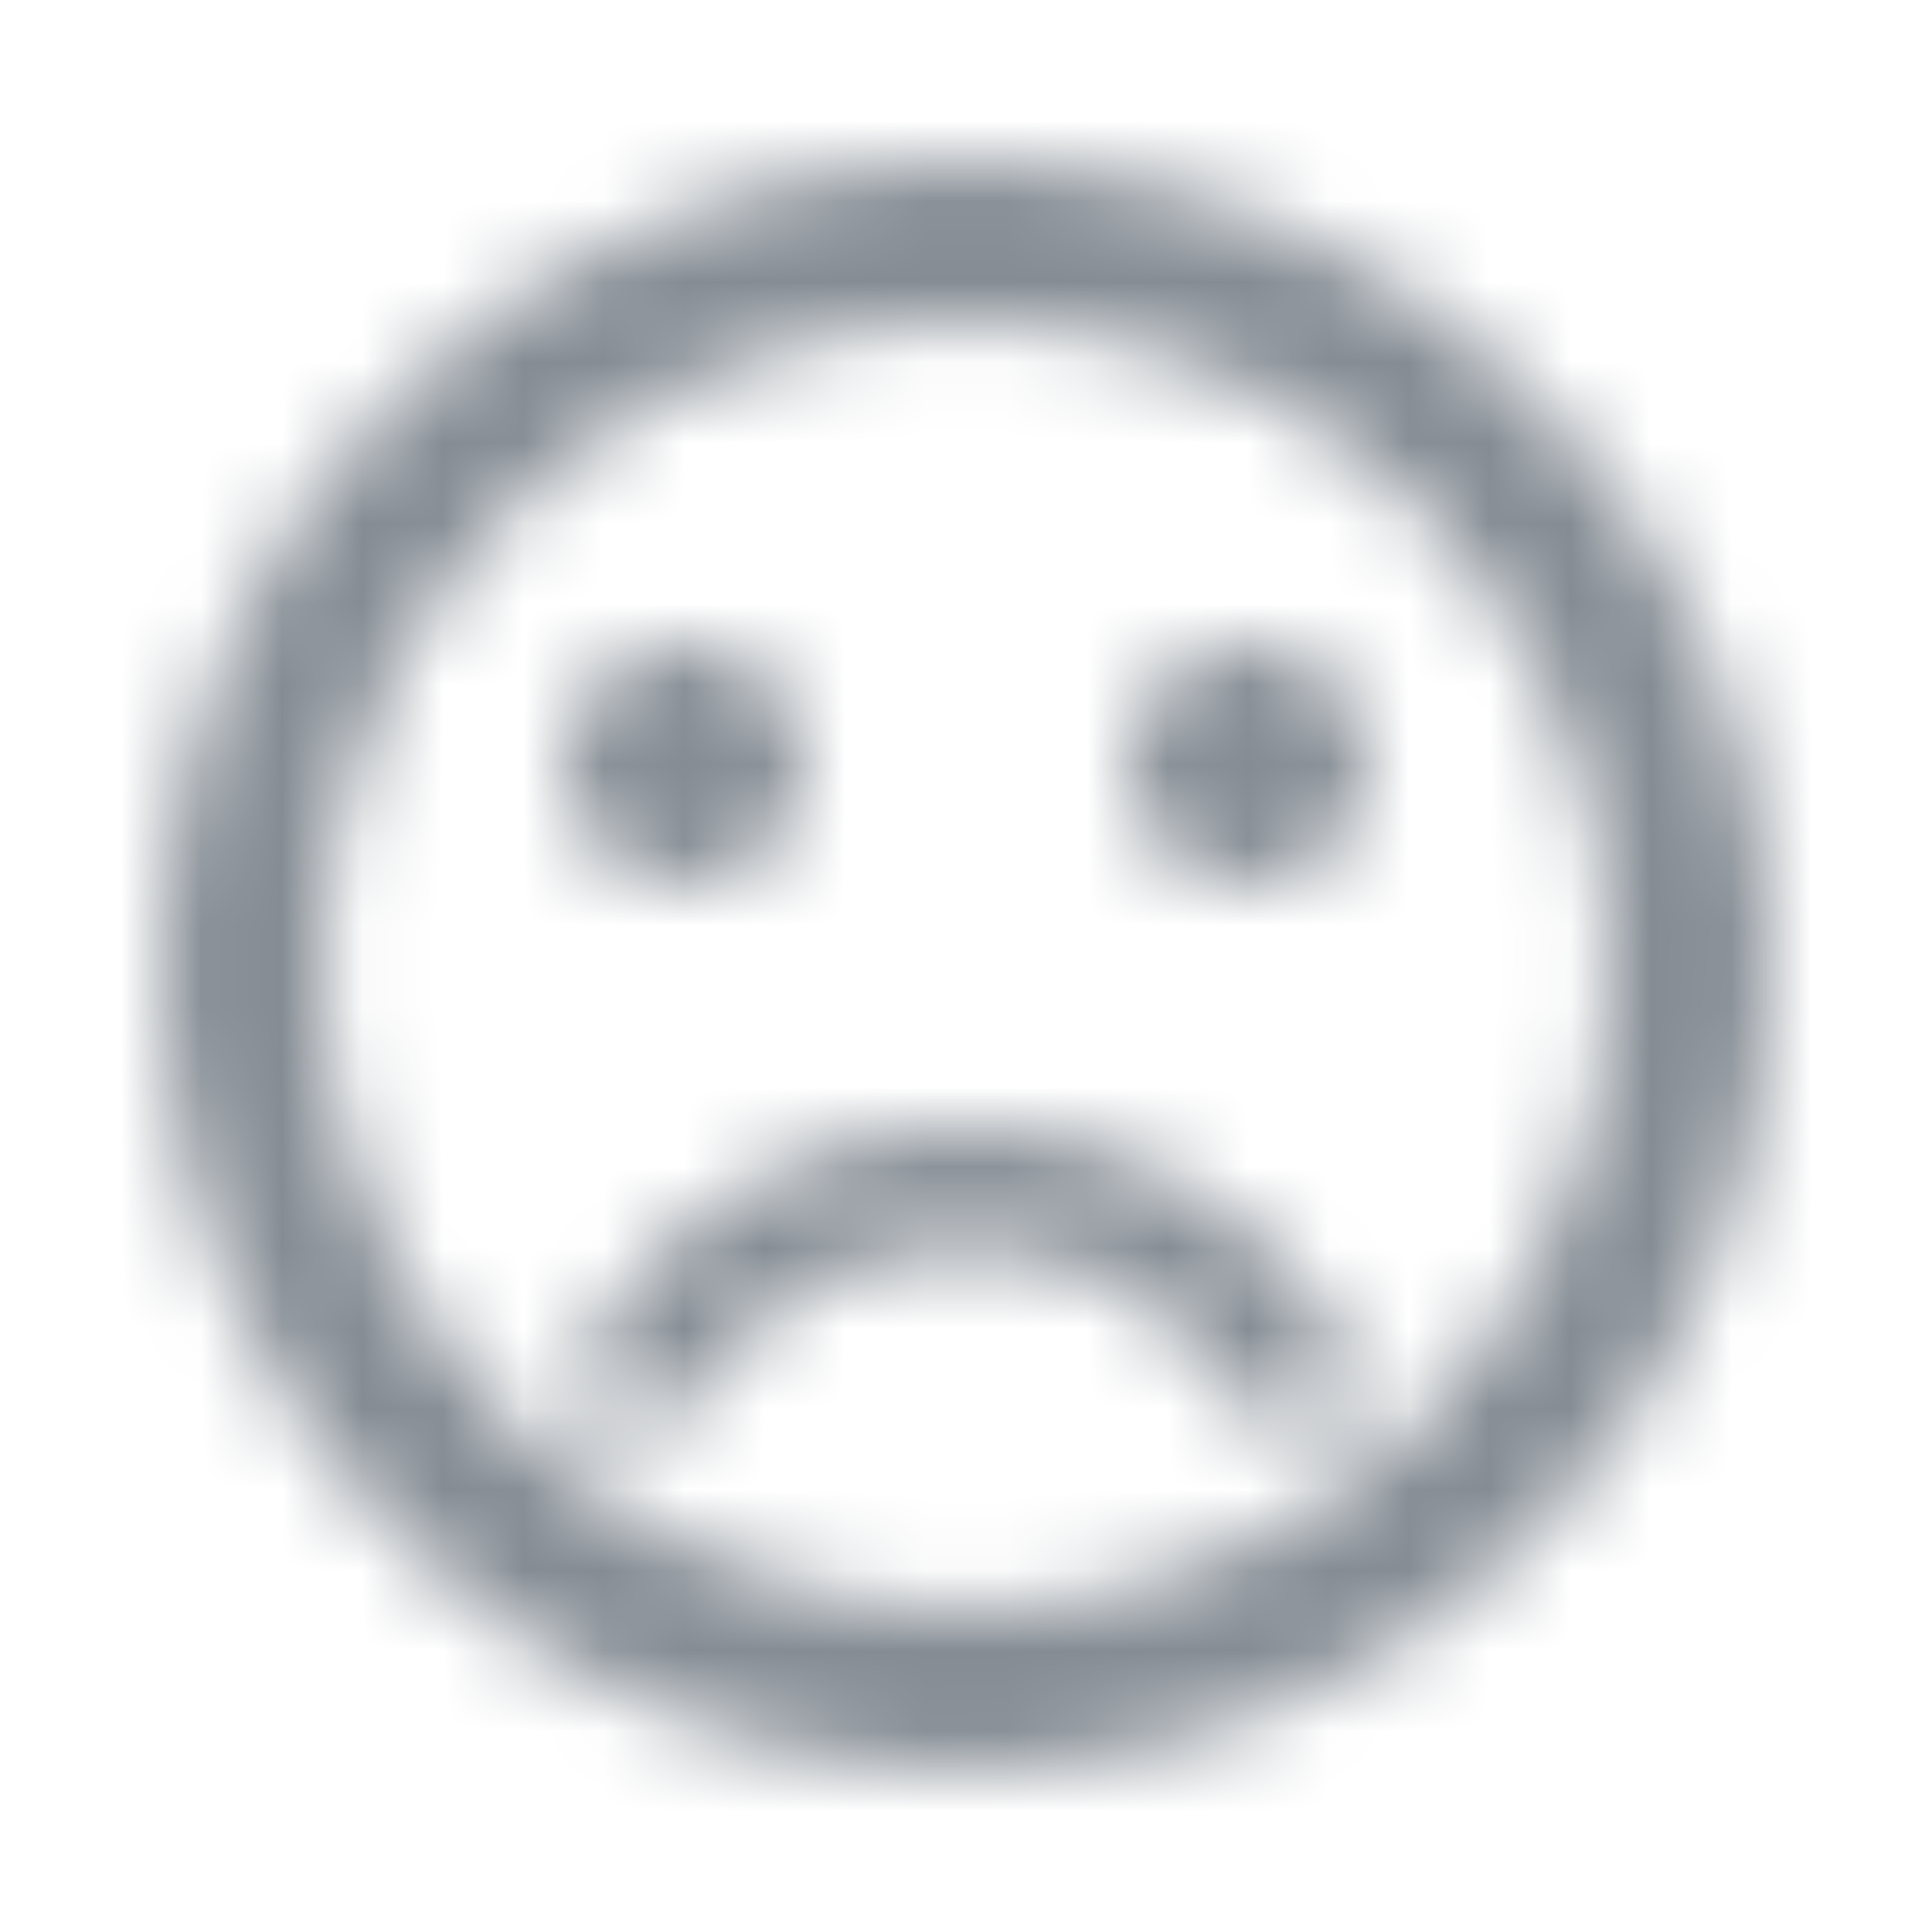 <svg width="24" height="24" viewBox="0 0 24 24" fill="none" xmlns="http://www.w3.org/2000/svg">
<g id="Social / sentiment dissatisfied">
<mask id="mask0_70_11230" style="mask-type:alpha" maskUnits="userSpaceOnUse" x="2" y="2" width="20" height="20">
<g id="Icon Mask">
<path id="Round" fill-rule="evenodd" clip-rule="evenodd" d="M2 12C2 6.48 6.47 2 11.99 2C17.52 2 22 6.48 22 12C22 17.52 17.52 22 11.99 22C6.47 22 2 17.52 2 12ZM8.5 8C7.672 8 7 8.672 7 9.5C7 10.328 7.672 11 8.5 11C9.328 11 10 10.328 10 9.5C10 8.672 9.328 8 8.5 8ZM15.5 8C14.672 8 14 8.672 14 9.5C14 10.328 14.672 11 15.5 11C16.328 11 17 10.328 17 9.5C17 8.672 16.328 8 15.5 8ZM12 20C7.58 20 4 16.42 4 12C4 7.58 7.58 4 12 4C16.42 4 20 7.58 20 12C20 16.42 16.42 20 12 20ZM7.35 16.58C8.37 14.97 10.1 14 12 14C13.9 14 15.63 14.96 16.66 16.58C16.88 16.93 16.77 17.39 16.42 17.61C16.29 17.68 16.16 17.72 16.02 17.72C15.77 17.72 15.52 17.6 15.38 17.37C14.64 16.19 13.38 15.49 12 15.49C10.62 15.49 9.36 16.19 8.62 17.37C8.4 17.72 7.94 17.83 7.59 17.61C7.24 17.39 7.13 16.93 7.35 16.58Z" fill="black"/>
</g>
</mask>
<g mask="url(#mask0_70_11230)">
<rect id="Color Fill" width="24" height="24" fill="#858C94"/>
</g>
</g>
</svg>
